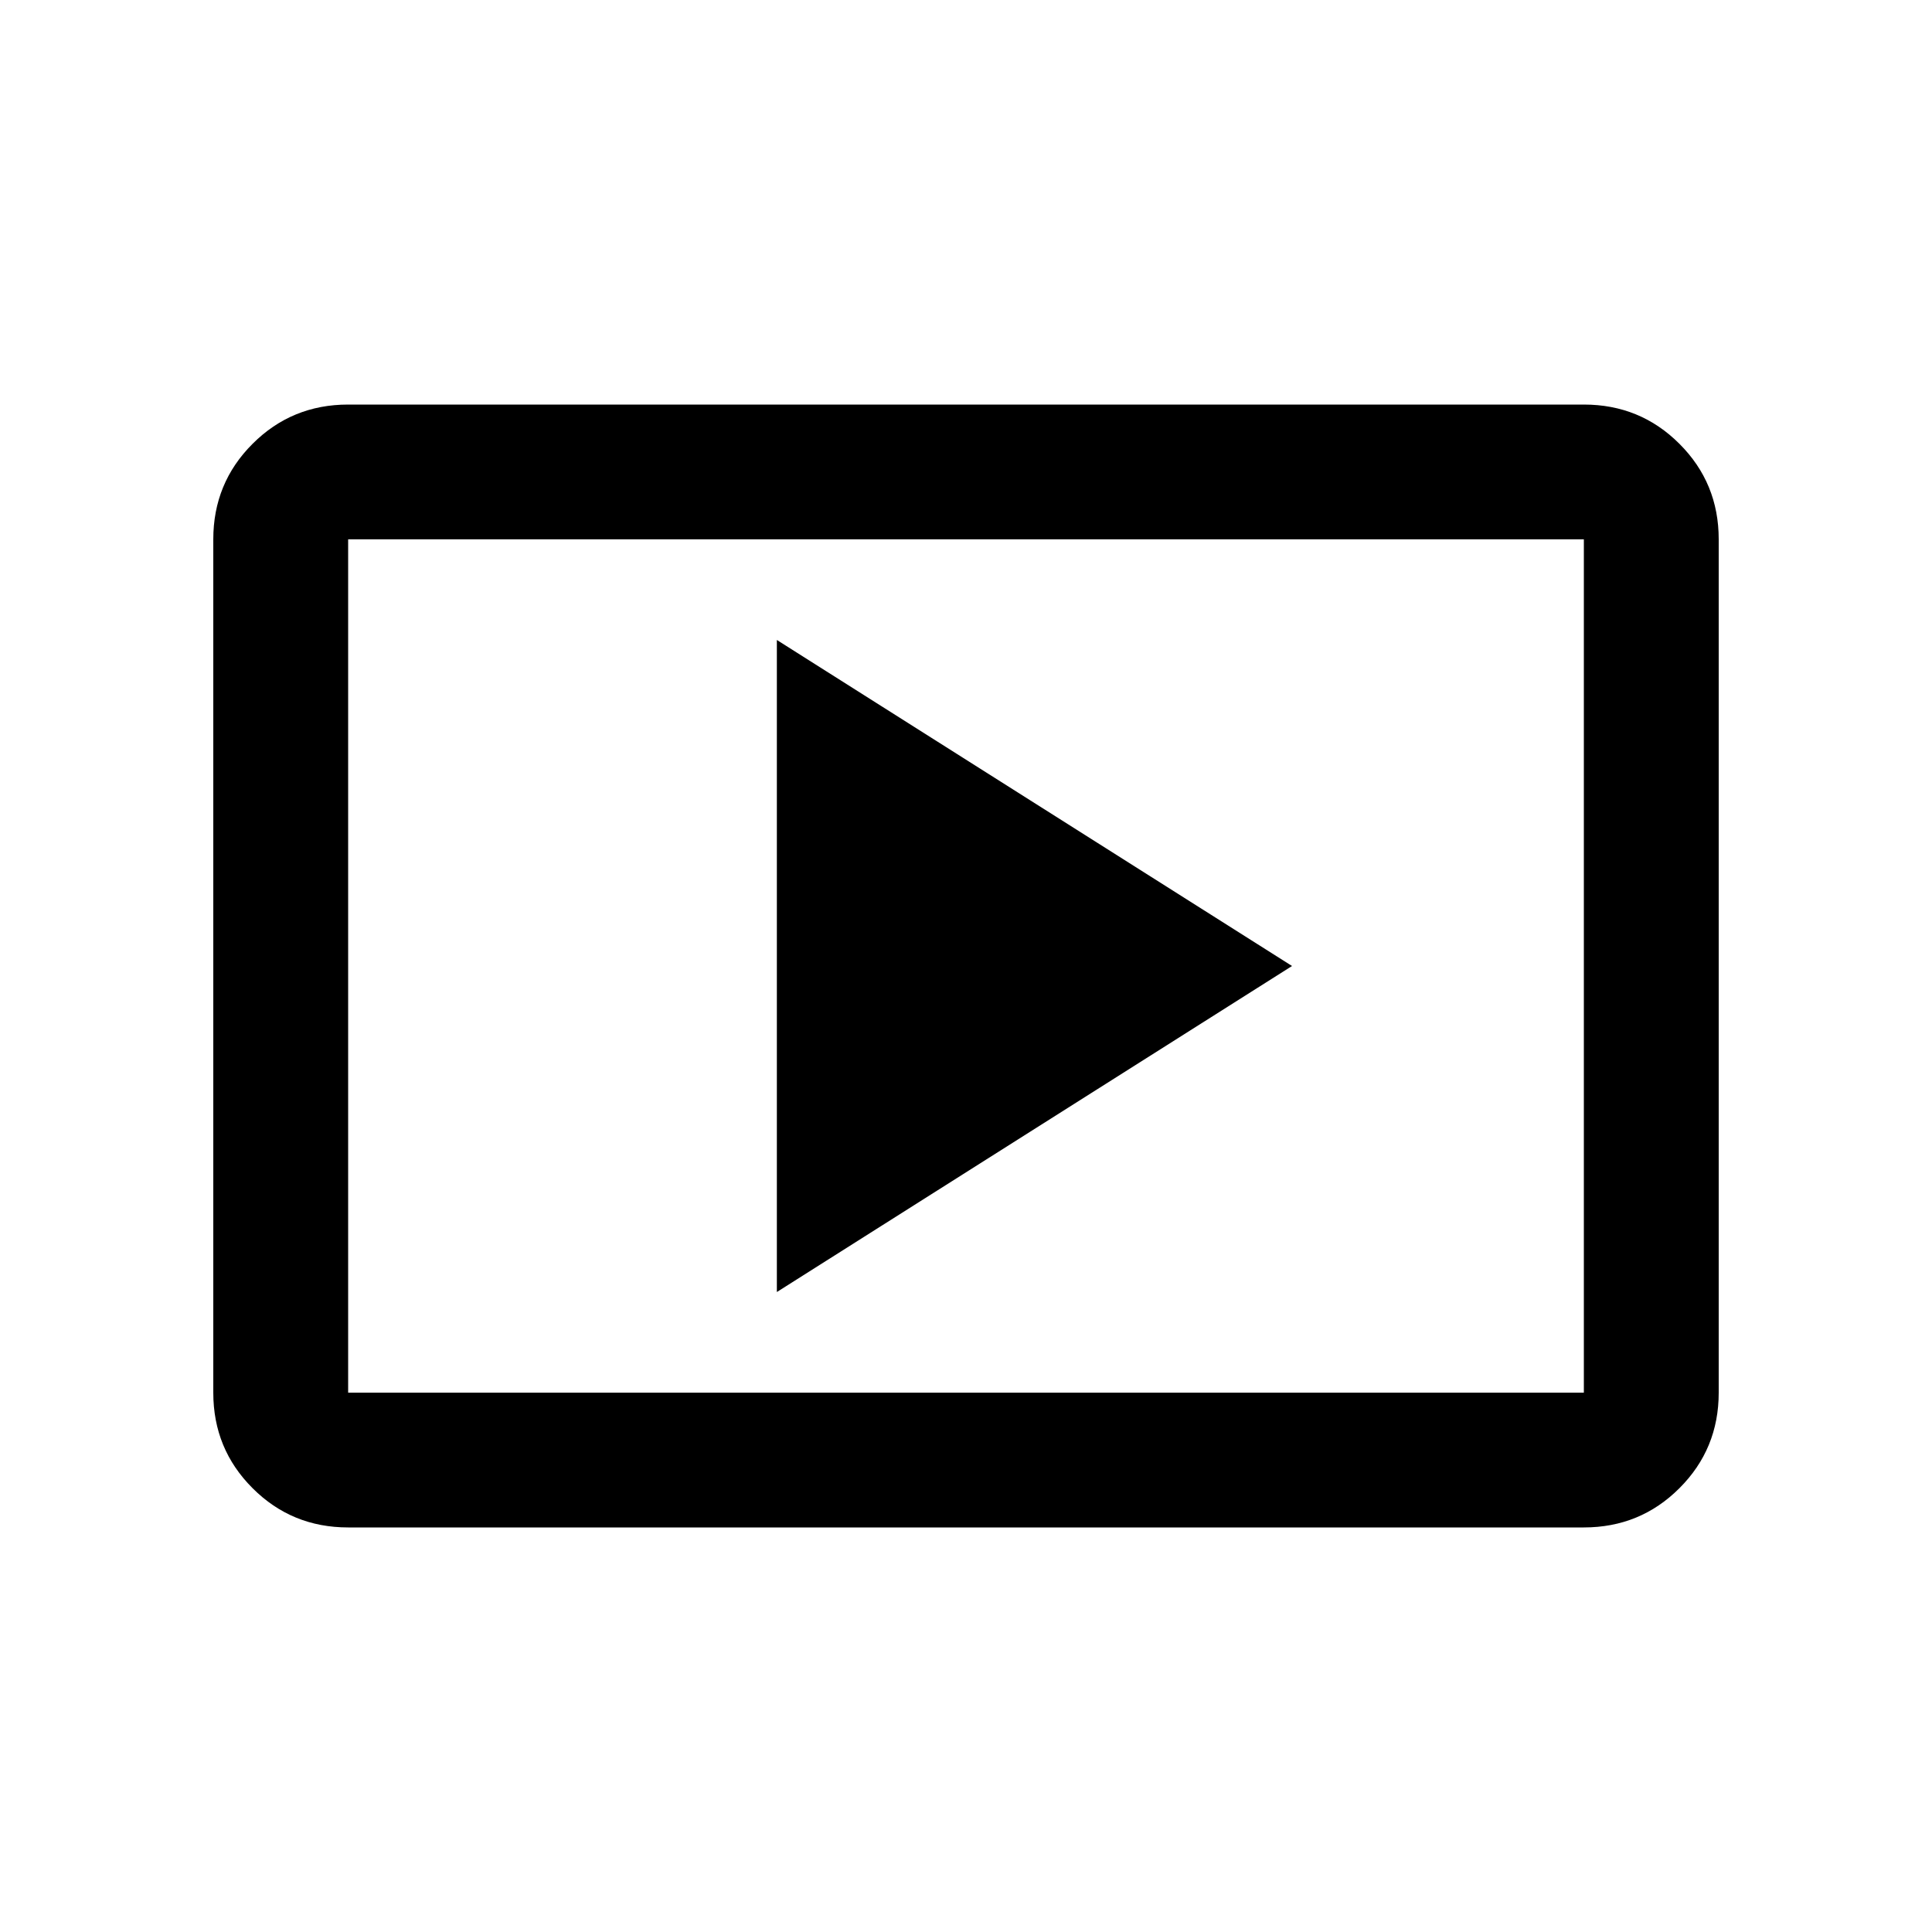 <svg xmlns="http://www.w3.org/2000/svg" height="20" width="20"><path d="M8.042 13.375 13.375 10 8.042 6.625Zm-4.438 2.437q-.583 0-.989-.406-.407-.406-.407-.989V5.583q0-.583.407-.989.406-.406.989-.406h12.792q.583 0 .989.406.407.406.407.989v8.834q0 .583-.407.989-.406.406-.989.406Zm0-1.395h12.792V5.583H3.604v8.834Zm0 0V5.583v8.834Z"/></svg>